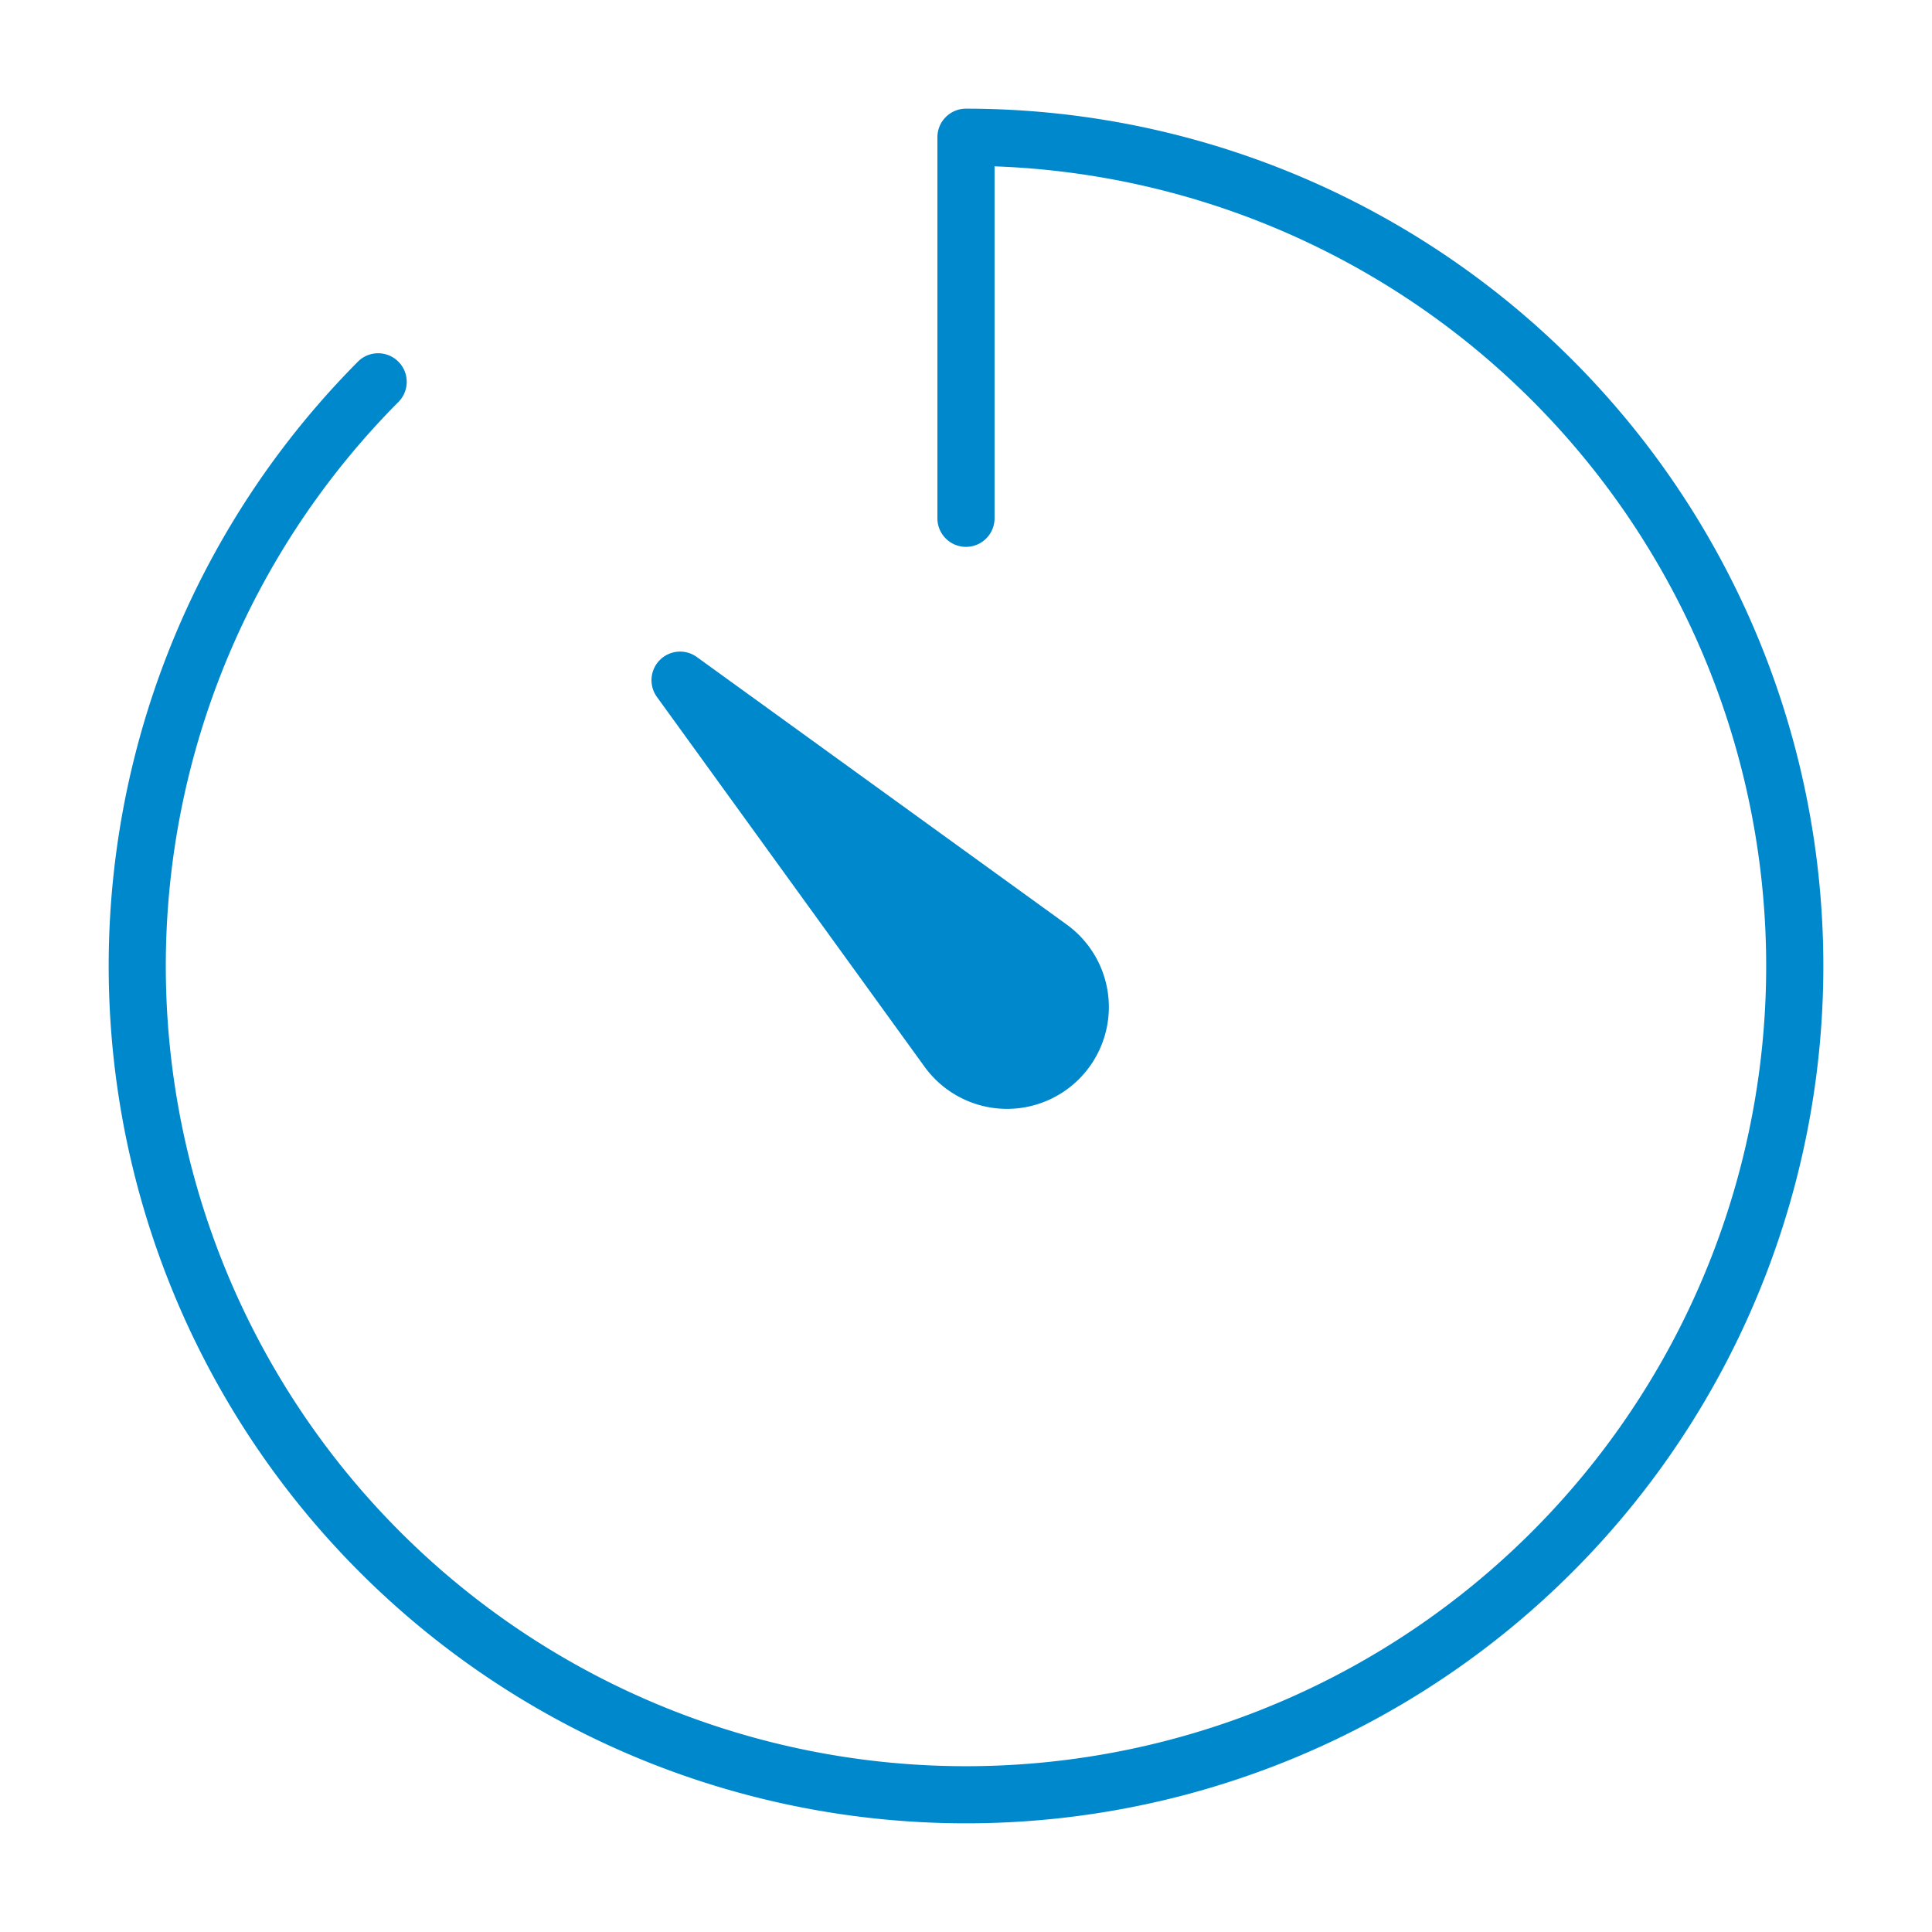 <svg id="Layer_1" data-name="Layer 1" xmlns="http://www.w3.org/2000/svg" width="40" height="40" viewBox="0 0 40 40"><title>flexible-engagement-model</title><path d="M20,2.25a.591.591,0,0,0-.592.592v7.864a.592.592,0,1,0,1.183,0V3.444A16.567,16.567,0,1,1,8.265,8.306a.592.592,0,0,0-.838-.835A17.75,17.75,0,1,0,20,2.25Z" fill="#0088cc"/><path d="M19.145,22.09a2.108,2.108,0,1,0,2.943-2.946l-7.659-5.54a.592.592,0,0,0-.827.827Z" fill="#0088cc"/></svg>